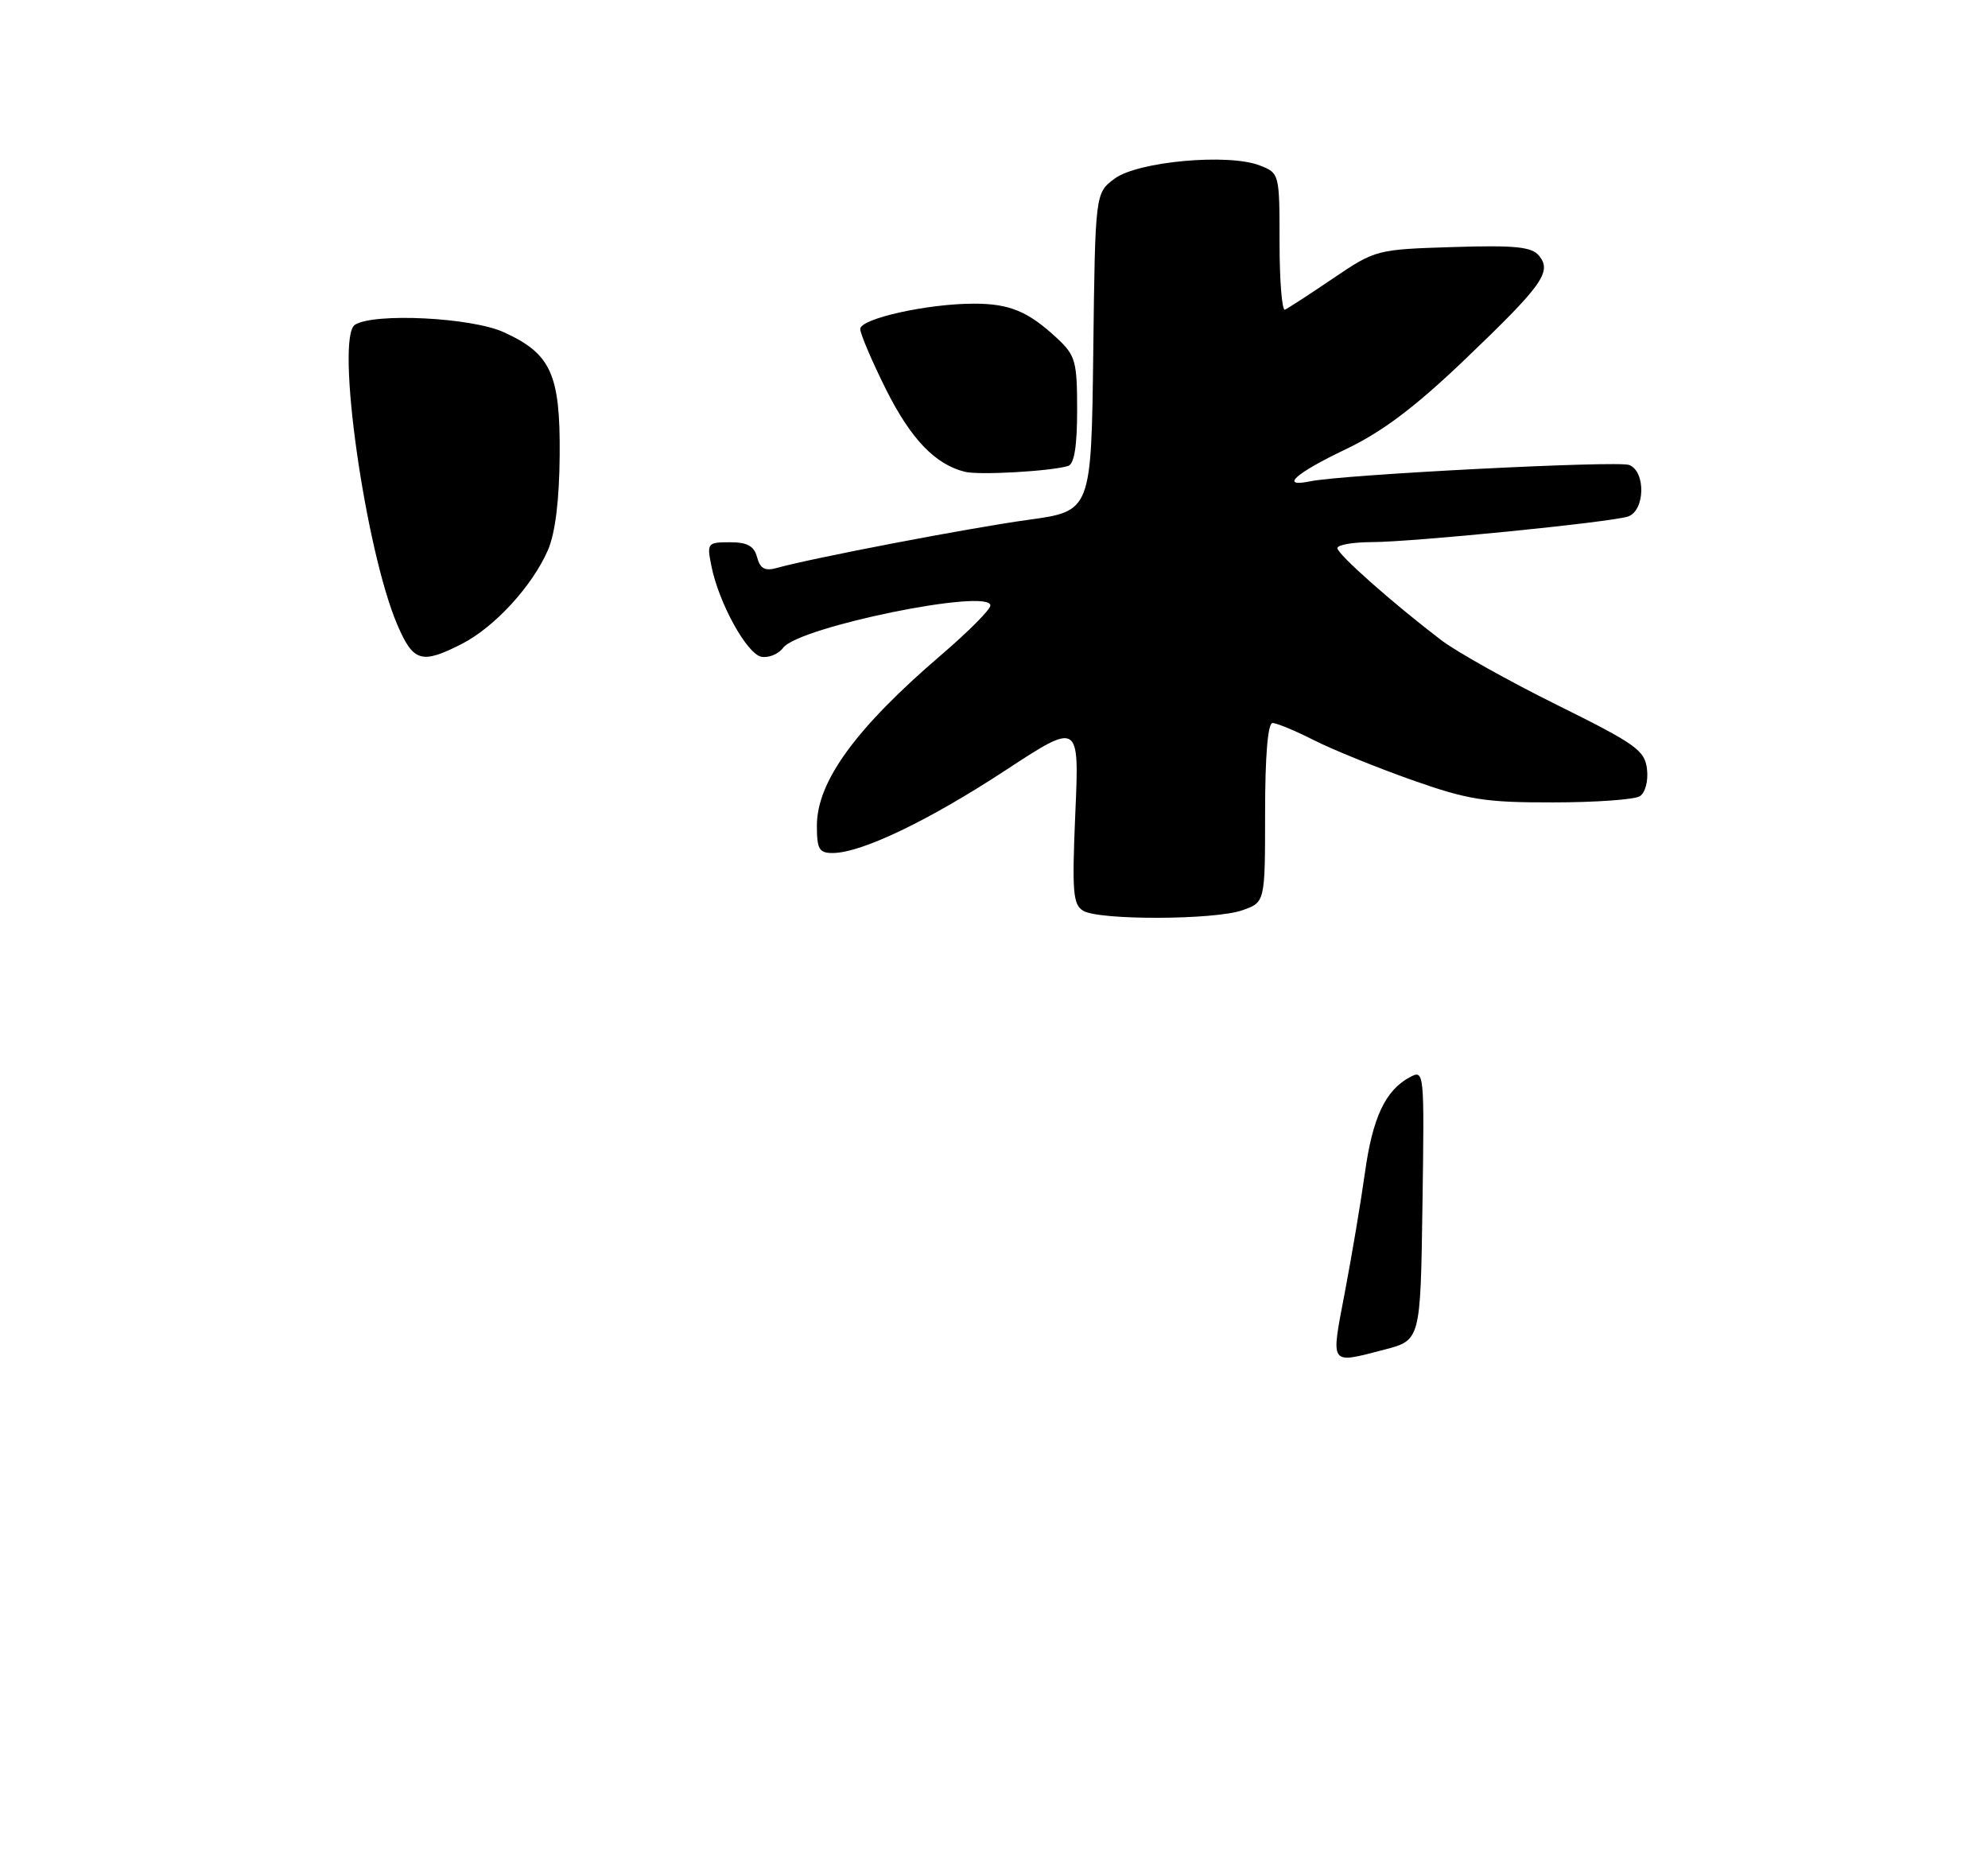 <?xml version="1.0" encoding="UTF-8" standalone="no"?>
<!DOCTYPE svg PUBLIC "-//W3C//DTD SVG 1.1//EN" "http://www.w3.org/Graphics/SVG/1.1/DTD/svg11.dtd" >
<svg xmlns="http://www.w3.org/2000/svg" xmlns:xlink="http://www.w3.org/1999/xlink" version="1.1" viewBox="0 0 275 258">
 <g >
 <path fill="currentColor"
d=" M 171.85 125.90 C 175.00 124.80 175.00 124.80 175.00 112.40 C 175.00 104.53 175.38 100.00 176.03 100.00 C 176.60 100.00 179.19 101.07 181.78 102.39 C 184.38 103.70 190.47 106.17 195.33 107.89 C 203.11 110.63 205.42 111.00 214.83 110.98 C 220.70 110.98 226.10 110.59 226.83 110.13 C 227.59 109.65 228.02 108.03 227.83 106.39 C 227.53 103.78 226.32 102.92 215.38 97.50 C 208.72 94.20 201.52 90.17 199.38 88.55 C 192.66 83.43 185.00 76.65 185.00 75.81 C 185.00 75.36 187.14 74.99 189.75 74.98 C 195.54 74.96 222.63 72.25 225.17 71.45 C 227.56 70.69 227.70 65.21 225.36 64.31 C 223.75 63.69 185.68 65.64 181.25 66.57 C 176.96 67.46 179.15 65.48 186.11 62.16 C 191.21 59.73 195.70 56.35 202.62 49.74 C 213.42 39.41 214.72 37.58 212.88 35.35 C 211.86 34.13 209.57 33.90 200.97 34.17 C 190.42 34.50 190.26 34.54 184.41 38.50 C 181.16 40.70 178.16 42.65 177.75 42.83 C 177.34 43.02 177.00 38.84 177.00 33.56 C 177.00 24.00 176.98 23.94 174.25 22.88 C 169.90 21.19 157.37 22.33 154.18 24.71 C 151.50 26.71 151.50 26.71 151.23 48.71 C 150.96 70.70 150.96 70.70 142.23 71.90 C 134.20 73.00 112.36 77.18 107.39 78.57 C 105.81 79.01 105.14 78.63 104.73 77.08 C 104.32 75.52 103.39 75.00 100.97 75.00 C 97.87 75.00 97.77 75.12 98.40 78.25 C 99.41 83.37 103.32 90.47 105.33 90.84 C 106.33 91.02 107.68 90.47 108.33 89.60 C 110.49 86.70 137.00 81.29 137.00 83.75 C 137.00 84.30 133.96 87.36 130.25 90.54 C 118.40 100.69 113.00 108.09 113.00 114.20 C 113.00 117.48 113.31 118.00 115.25 117.98 C 119.22 117.93 128.43 113.52 139.00 106.60 C 149.30 99.85 149.30 99.85 148.75 112.43 C 148.28 123.42 148.42 125.14 149.86 125.98 C 152.12 127.30 167.99 127.25 171.85 125.90 Z  M 63.88 89.06 C 68.41 86.75 73.65 81.04 75.80 76.07 C 76.81 73.74 77.37 69.20 77.42 62.96 C 77.51 51.75 76.22 48.91 69.67 45.94 C 65.20 43.91 51.75 43.24 49.10 44.92 C 46.37 46.65 50.53 76.08 54.97 86.43 C 57.17 91.56 58.32 91.90 63.88 89.06 Z  M 147.75 64.45 C 148.60 64.19 149.00 61.72 149.00 56.72 C 149.00 49.99 148.77 49.16 146.25 46.81 C 142.24 43.07 139.67 42.00 134.73 42.00 C 128.31 42.00 119.00 44.07 119.00 45.50 C 119.00 46.18 120.60 49.93 122.55 53.84 C 126.00 60.73 129.37 64.25 133.50 65.26 C 135.49 65.74 145.36 65.18 147.75 64.45 Z  M 186.03 178.75 C 187.00 173.66 188.25 166.22 188.81 162.21 C 189.87 154.56 191.64 150.80 195.02 148.99 C 197.02 147.92 197.04 148.11 196.77 166.64 C 196.50 185.37 196.50 185.37 191.50 186.67 C 183.83 188.65 184.08 189.01 186.03 178.75 Z "/>
</g>
</svg>